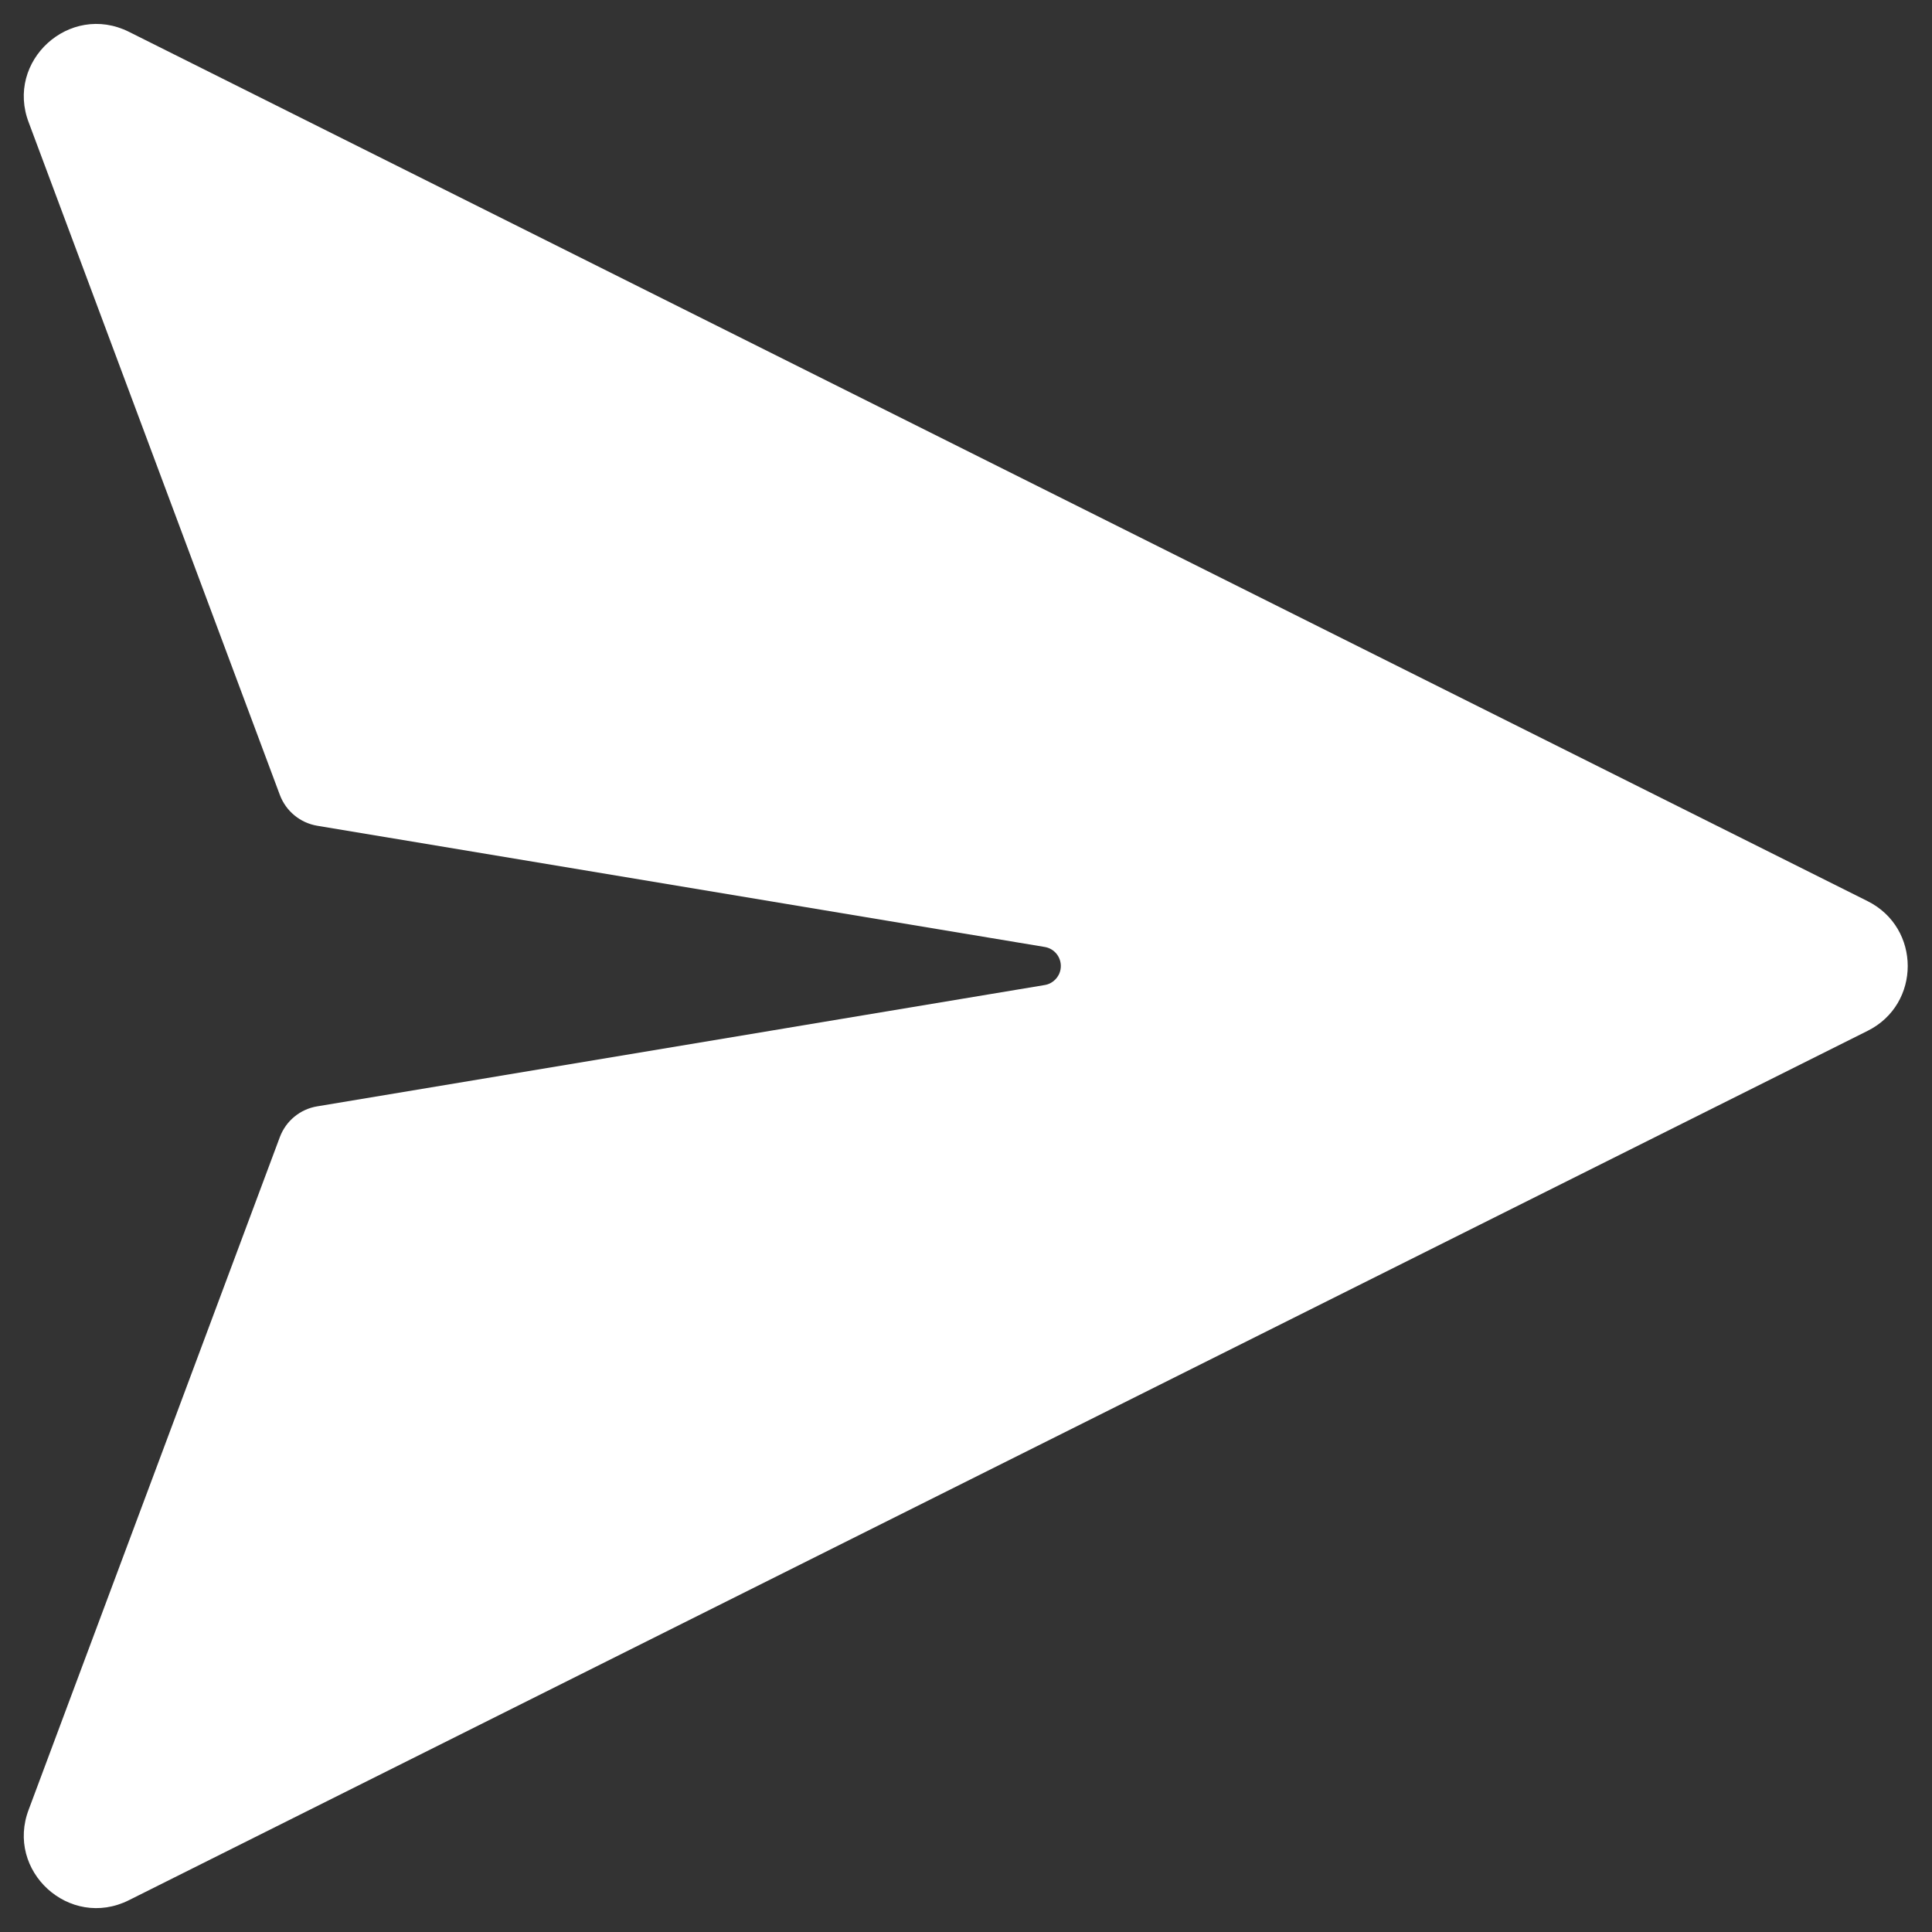 <svg width="20" height="20" viewBox="0 0 20 20" fill="none" xmlns="http://www.w3.org/2000/svg">
<rect x="0" y="0" width="20" height="20" fill="#333333" stroke="none"/>
<path d="M10.815 10.197L3.283 11.453C3.107 11.482 2.96 11.603 2.897 11.771L0.299 18.728C0.051 19.368 0.72 19.978 1.334 19.671L19.334 10.671C19.887 10.395 19.887 9.606 19.334 9.329L1.334 0.329C0.72 0.023 0.051 0.633 0.299 1.272L2.897 8.229C2.96 8.397 3.107 8.518 3.283 8.548L10.815 9.803C10.924 9.821 10.997 9.924 10.979 10.033C10.965 10.117 10.899 10.183 10.815 10.197Z" fill="white"/>
</svg>
